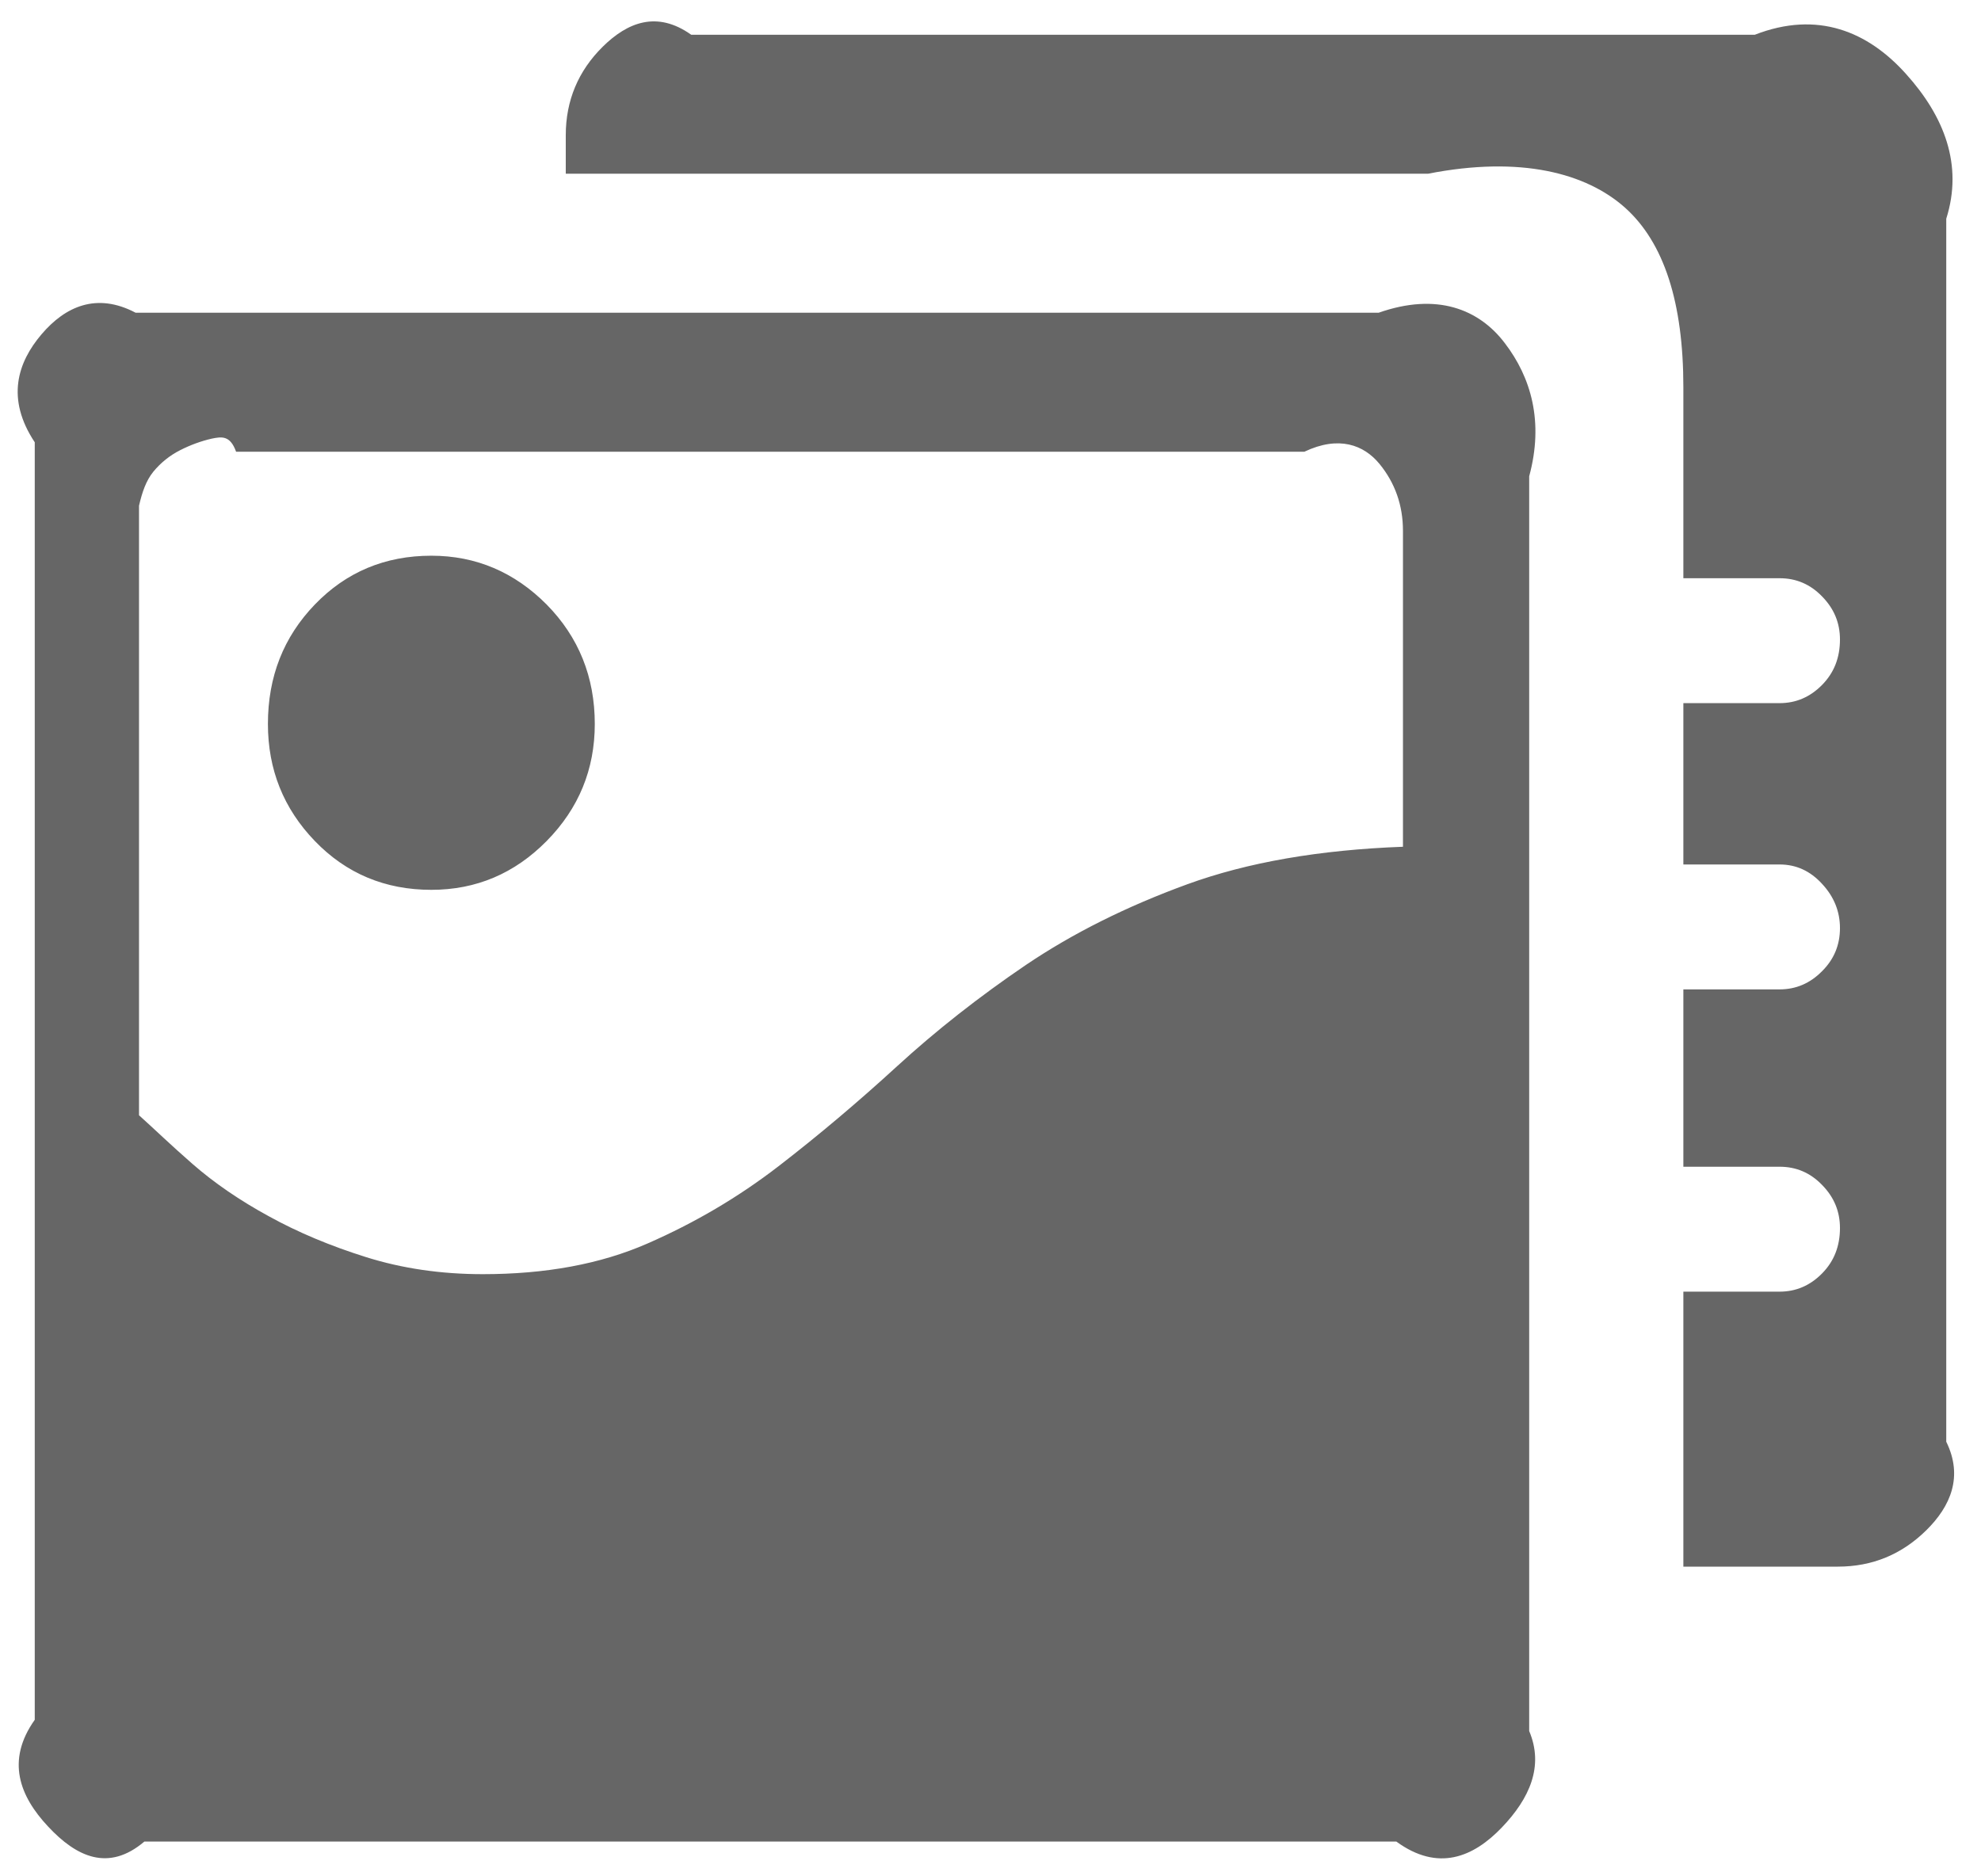 ﻿<?xml version="1.0" encoding="utf-8"?>
<svg version="1.1" xmlns:xlink="http://www.w3.org/1999/xlink" width="57px" height="54px" xmlns="http://www.w3.org/2000/svg">
  <g transform="matrix(1 0 0 1 -273 -38 )">
    <path d="M 15.729 17.398  C 14.806 16.469  13.7 15.993  12.411 15.993  C 11.081 15.993  9.961 16.462  9.059 17.398  C 8.156 18.335  7.709 19.479  7.709 20.835  C 7.709 22.144  8.156 23.267  9.059 24.204  C 9.961 25.14  11.081 25.609  12.411 25.609  C 13.7 25.609  14.806 25.14  15.729 24.204  C 16.652 23.267  17.114 22.144  17.114 20.835  C 17.114 19.485  16.652 18.335  15.729 17.398  Z M 43.3 9.877  C 42.56 8.899  41.345 8.41  39.669 9  L 3.902 9  C 2.782 8.41  1.88 8.816  1.194 9.622  C 0.509 10.428  0.163 11.468  1 12.729  L 1 49.495  C 0.163 50.673  0.57 51.699  1.384 52.567  C 2.199 53.442  3.121 53.876  4.153 53  L 40.178 53  C 41.379 53.876  42.39 53.449  43.205 52.602  C 44.019 51.755  44.426 50.825  44 49.819  L 44 13.707  C 44.426 12.136  44.053 10.862  43.3 9.877  Z M 40.368 24.369  L 40.375 24.369  C 37.966 24.458  35.896 24.817  34.159 25.45  C 32.422 26.084  30.875 26.855  29.518 27.771  C 28.168 28.688  26.933 29.659  25.813 30.685  C 24.693 31.711  23.56 32.669  22.4 33.564  C 21.239 34.459  19.984 35.196  18.627 35.789  C 17.276 36.381  15.695 36.67  13.89 36.67  C 12.689 36.67  11.57 36.505  10.538 36.181  C 9.507 35.858  8.57 35.465  7.736 35.004  C 6.901 34.549  6.168 34.046  5.544 33.502  C 4.92 32.958  4.438 32.49  4 32.097  L 4 14.554  C 4.092 14.161  4.2 13.838  4.411 13.576  C 4.628 13.314  4.886 13.107  5.184 12.956  C 5.483 12.804  5.788 12.694  6.087 12.625  C 6.385 12.563  6.623 12.529  6.793 13  L 37.532 13  C 38.523 12.529  39.242 12.804  39.69 13.348  C 40.138 13.893  40.368 14.54  40.368 15.277  L 40.368 24.369  Z M 56 6.295  C 56.491 4.746  55.941 3.347  54.842 2.128  C 53.75 0.909  52.297 0.296  50.492 1  L 19.889 1  C 18.898 0.296  18.05 0.647  17.344 1.343  C 16.639 2.039  16.279 2.893  16.279 3.892  L 16.279 5  L 41.087 5  C 43.754 4.477  45.641 4.98  46.76 5.979  C 47.88 6.984  48.436 8.706  48.436 11.144  L 48.436 16.641  L 51.205 16.641  C 51.68 16.641  52.087 16.813  52.426 17.164  C 52.773 17.516  52.942 17.929  52.942 18.404  C 52.942 18.928  52.773 19.361  52.426 19.713  C 52.08 20.064  51.673 20.236  51.205 20.236  L 48.436 20.236  L 48.436 24.879  L 51.205 24.879  C 51.68 24.879  52.087 25.065  52.426 25.436  C 52.773 25.808  52.942 26.235  52.942 26.711  C 52.942 27.193  52.773 27.606  52.426 27.951  C 52.08 28.302  51.673 28.474  51.205 28.474  L 48.436 28.474  L 48.436 33.578  L 51.205 33.578  C 51.68 33.578  52.087 33.75  52.426 34.101  C 52.773 34.453  52.942 34.866  52.942 35.341  C 52.942 35.865  52.773 36.298  52.426 36.65  C 52.08 37.001  51.673 37.173  51.205 37.173  L 48.436 37.173  L 48.436 45.087  L 52.881 45.087  C 53.872 45.087  54.72 44.736  55.426 44.04  C 56.131 43.345  56.491 42.491  56 41.492  L 56 6.295  Z " fill-rule="nonzero" fill="#666666" stroke="none" transform="matrix(1 0 0 1 273 38 )" />
  </g>
</svg>